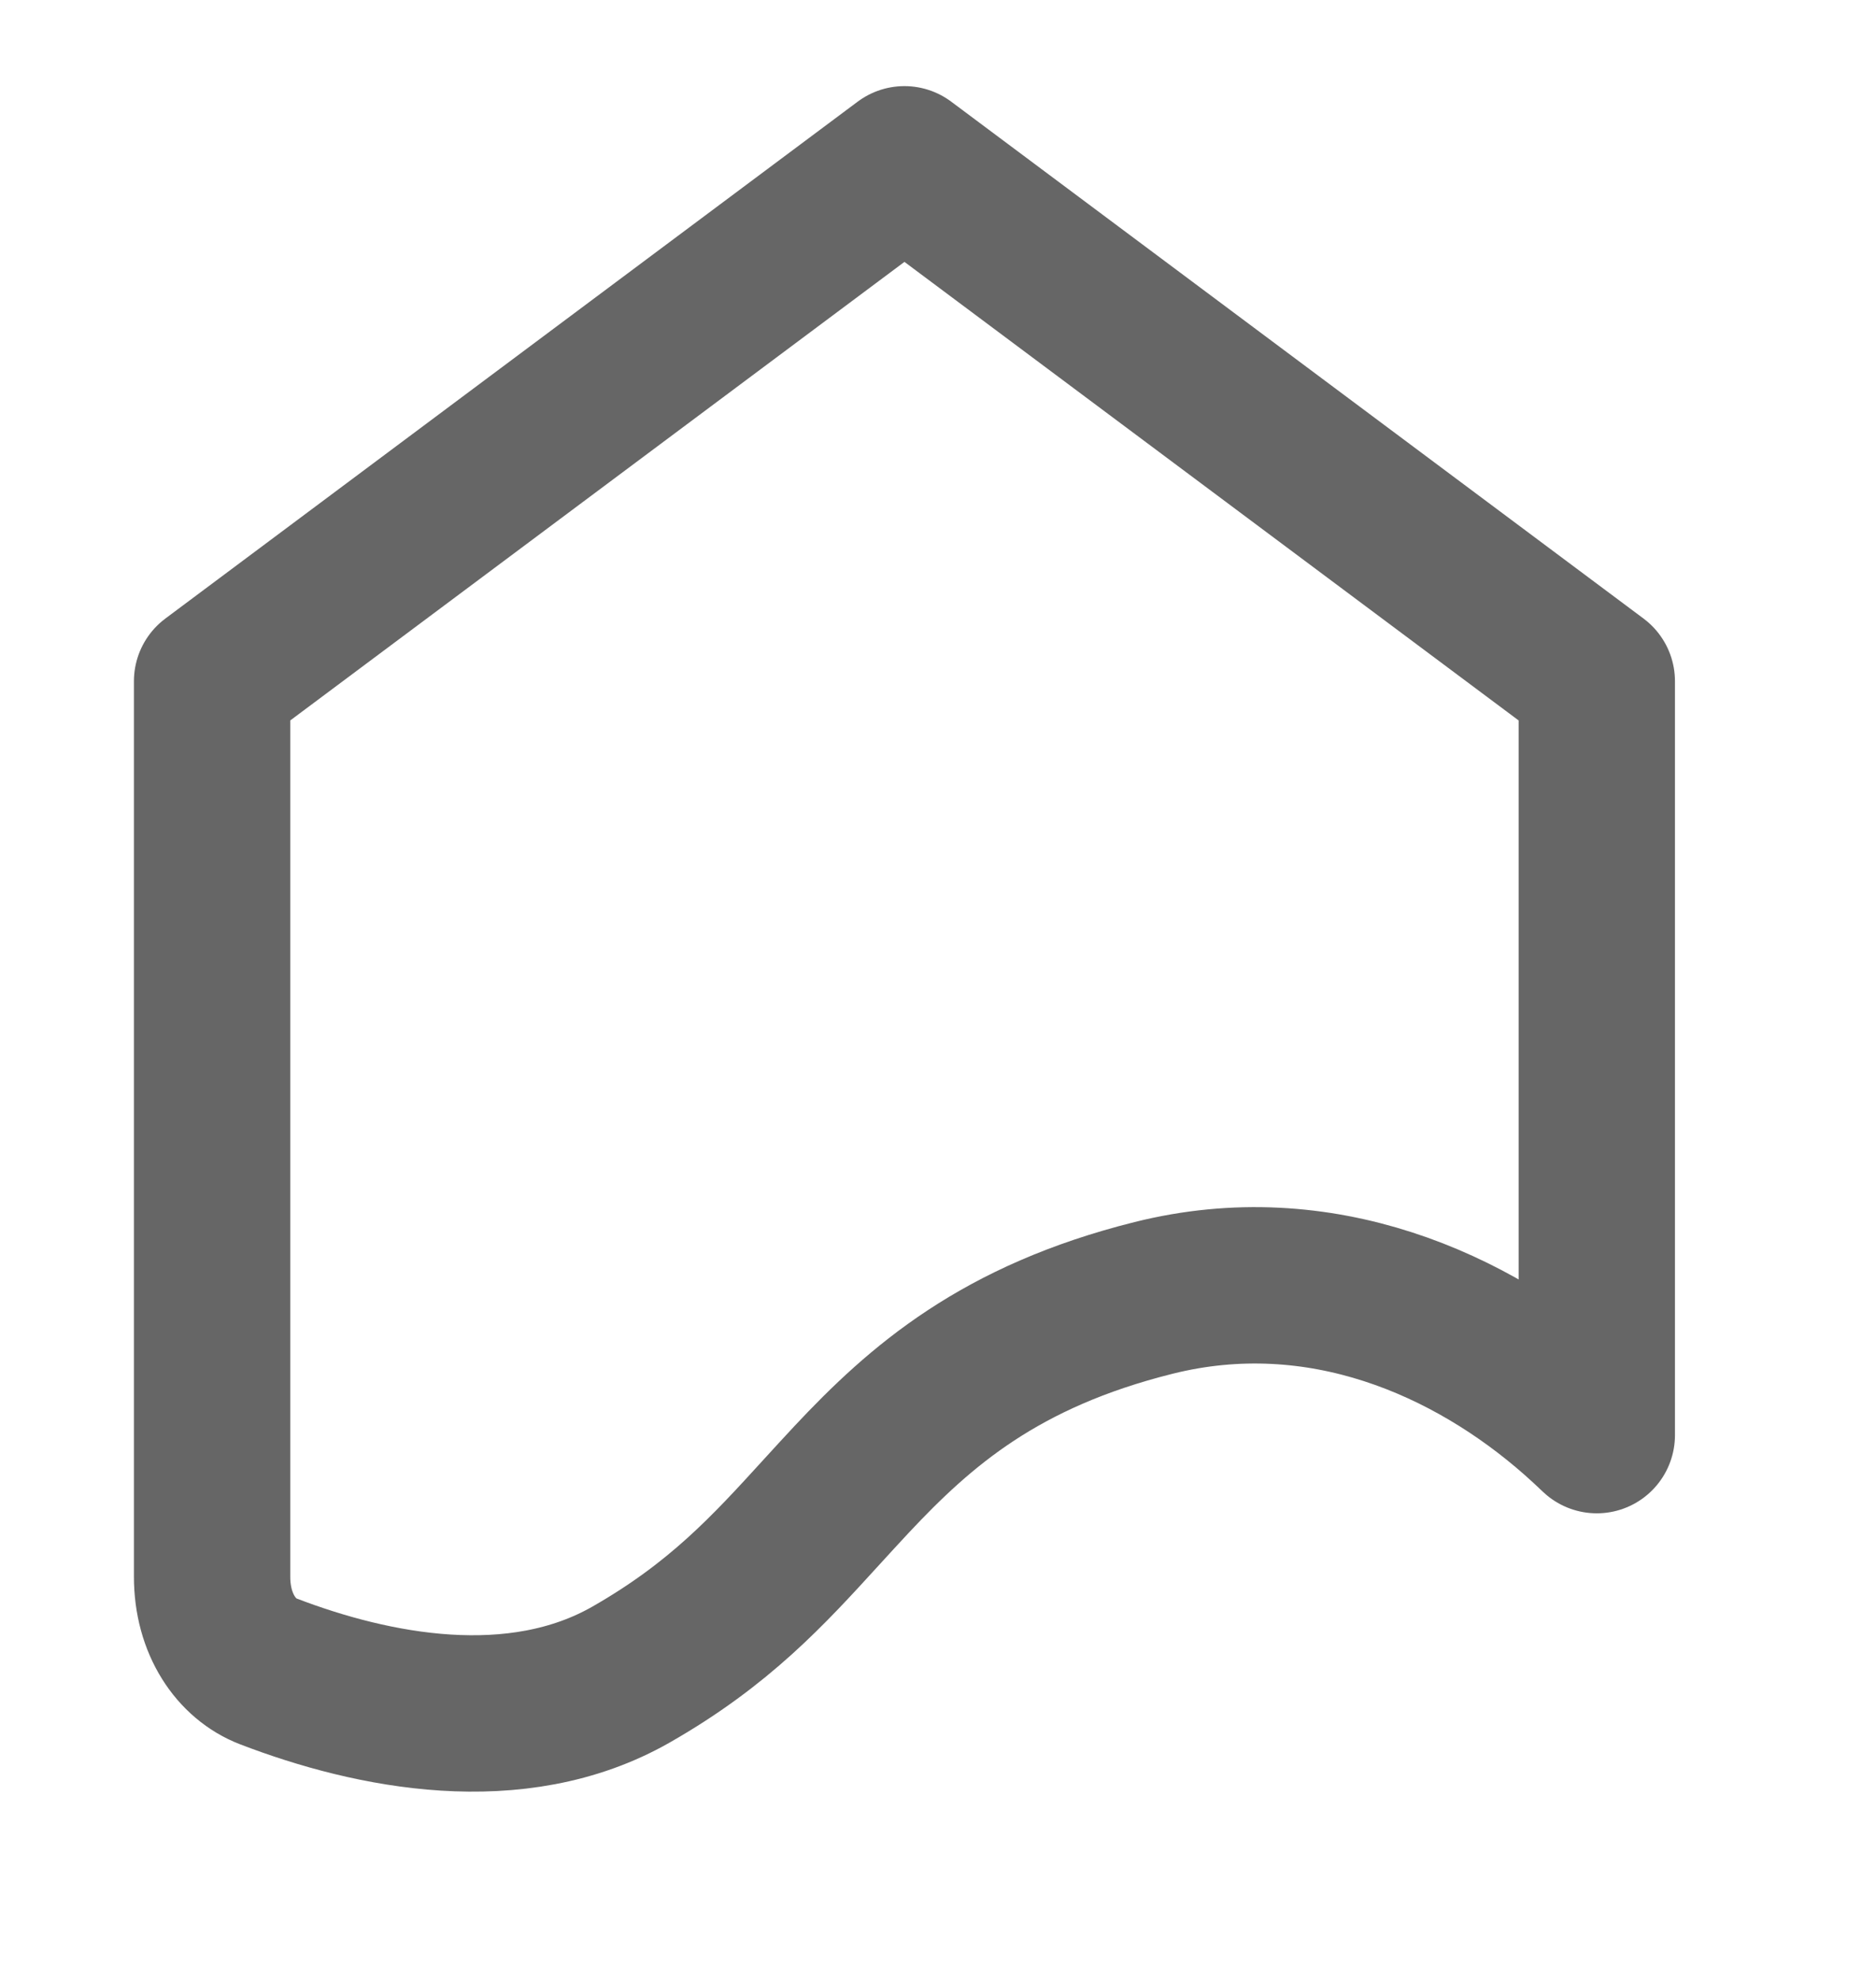 <svg width="18" height="19" viewBox="0 0 18 19" fill="none" xmlns="http://www.w3.org/2000/svg">
<path d="M15.321 6.534V13.765C15.255 13.702 15.188 13.64 15.12 13.58C14.118 12.698 12.667 12.049 11.068 12.449C9.595 12.817 8.833 13.484 8.171 14.19C8.071 14.297 7.975 14.402 7.88 14.506C7.371 15.064 6.902 15.578 6.056 16.061C4.953 16.691 3.574 16.415 2.574 16.031C2.268 15.914 2.035 15.58 2.035 15.123V6.534L8.678 1.576L15.321 6.534Z" stroke="#666666" stroke-width="1.5" stroke-linejoin="round"/>
</svg>

